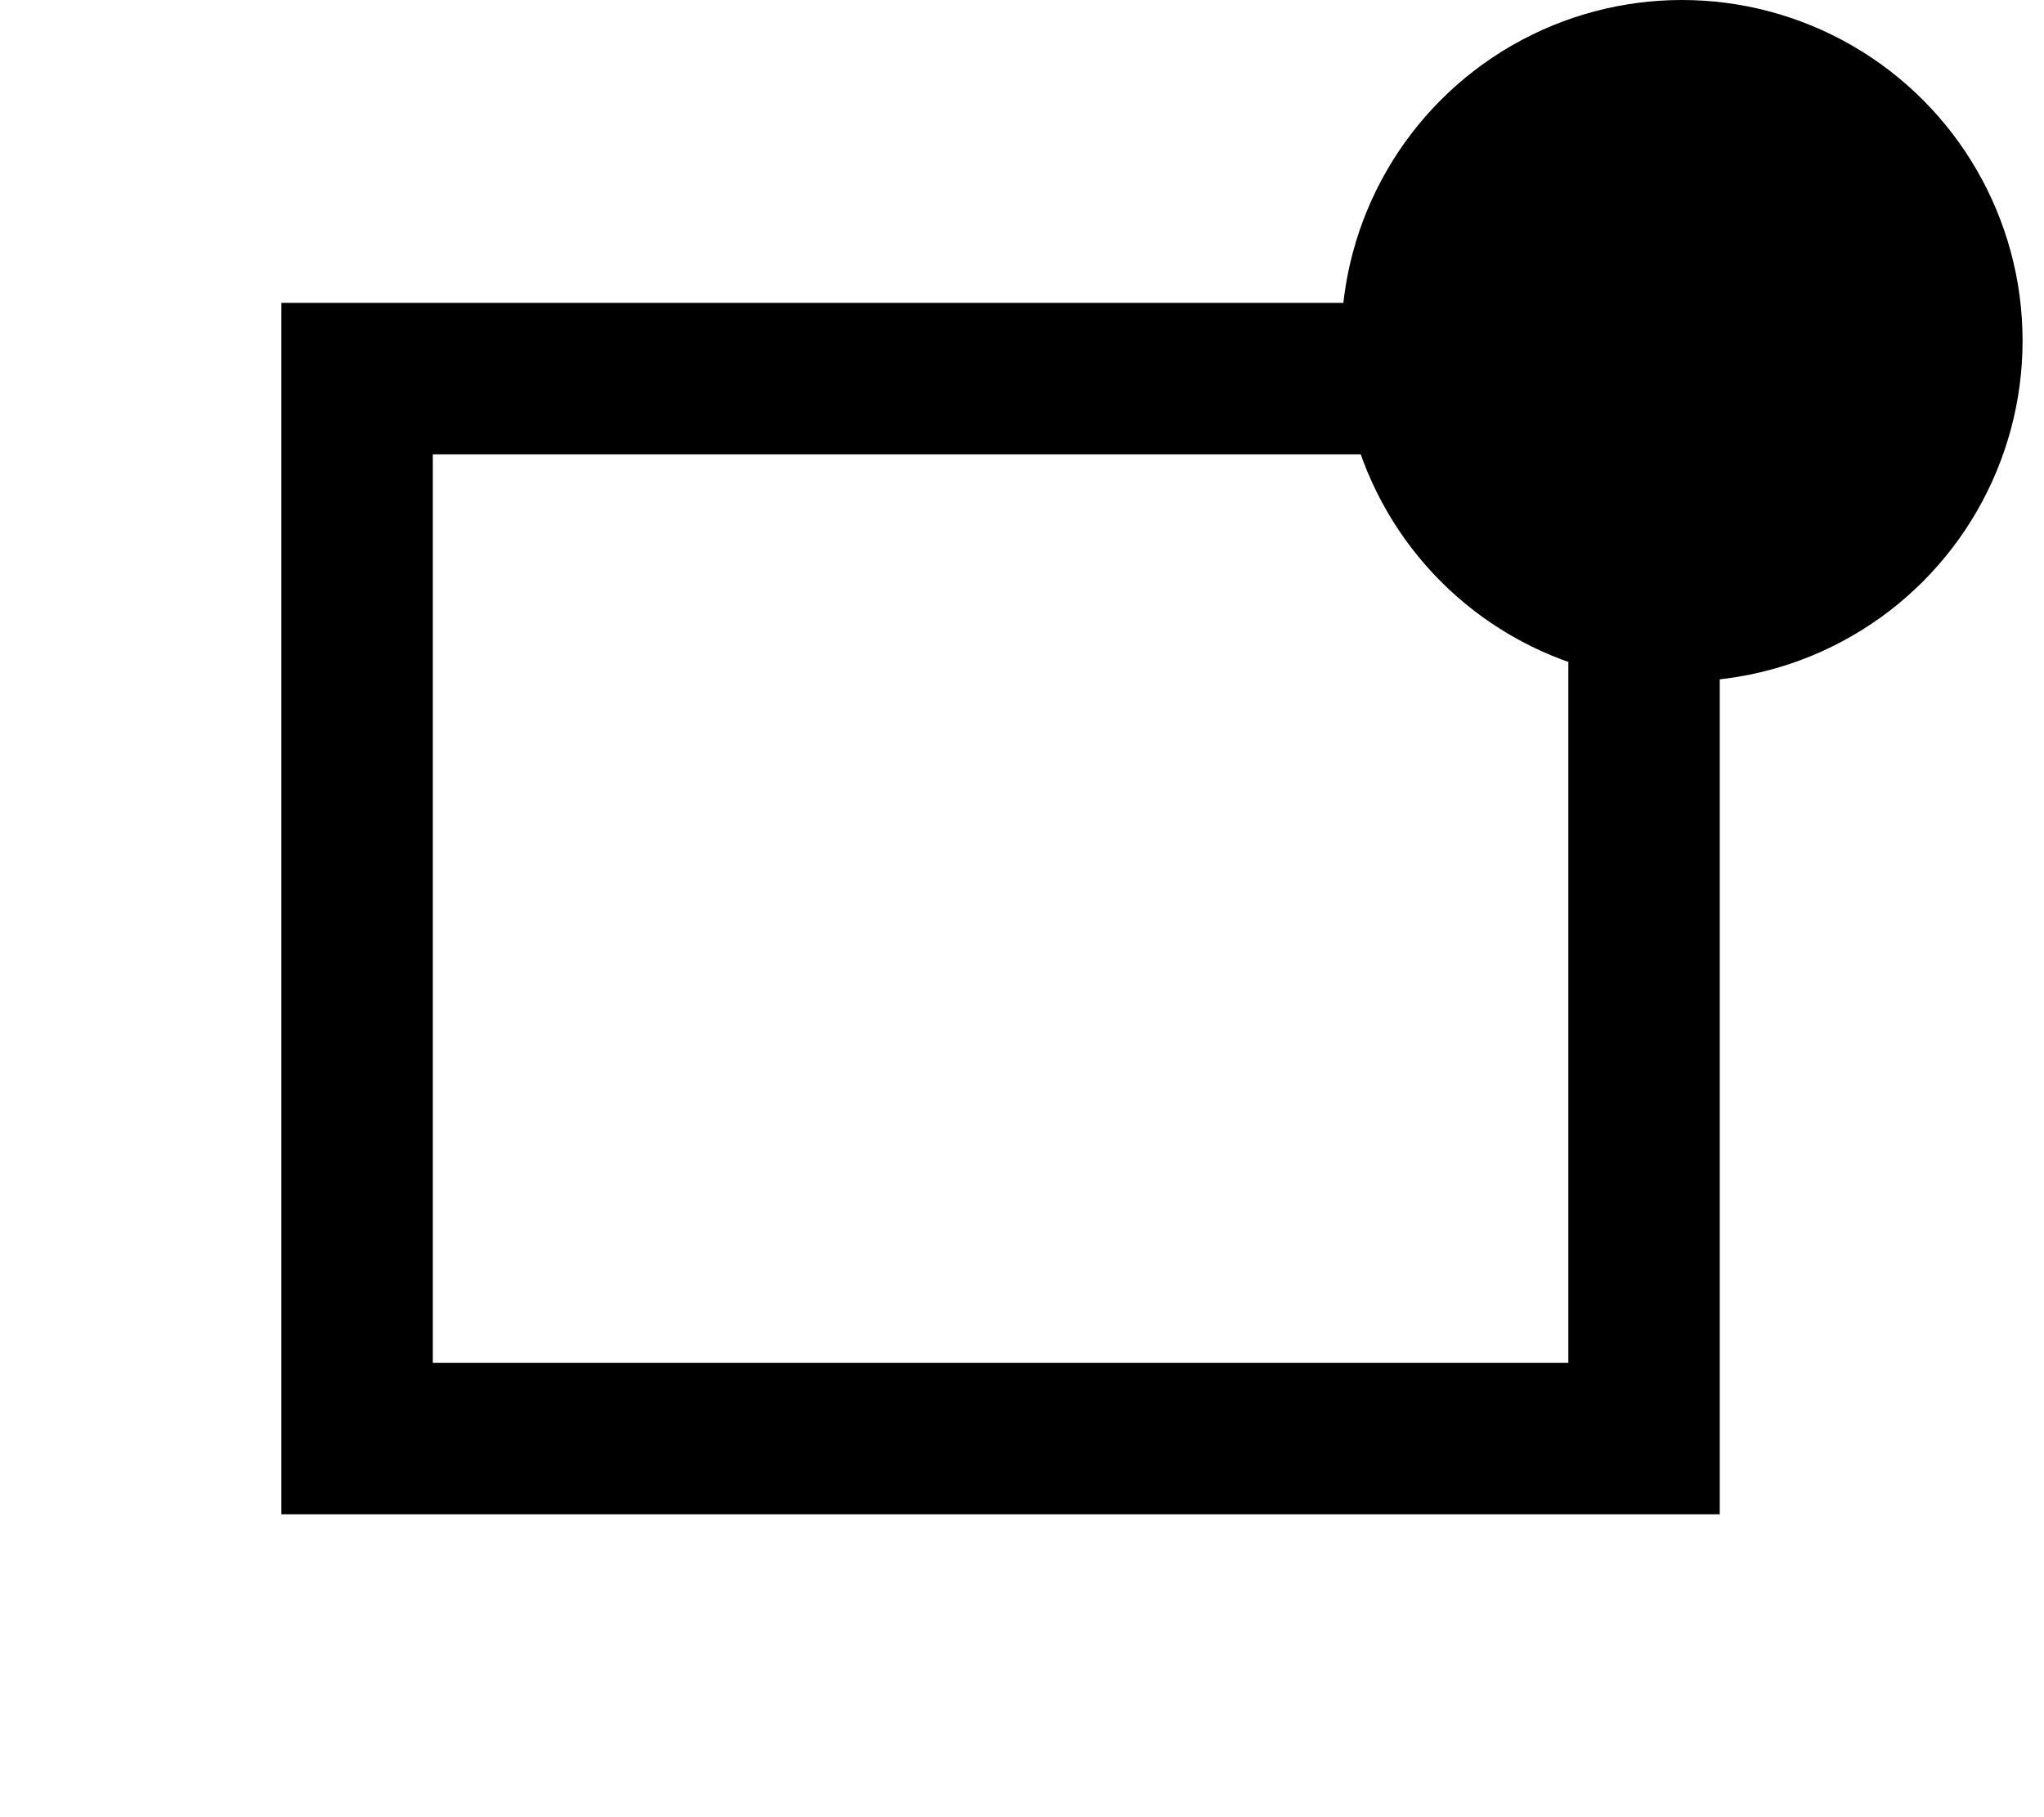 <svg width="27" height="24" viewBox="0 0 27 24" fill="none" xmlns="http://www.w3.org/2000/svg">
<rect x="4.717" y="5" width="17" height="14" stroke="currentColor" stroke-width="2"/>
<circle cx="22.217" cy="4.5" r="4.5" fill="currentColor"/>
</svg>
